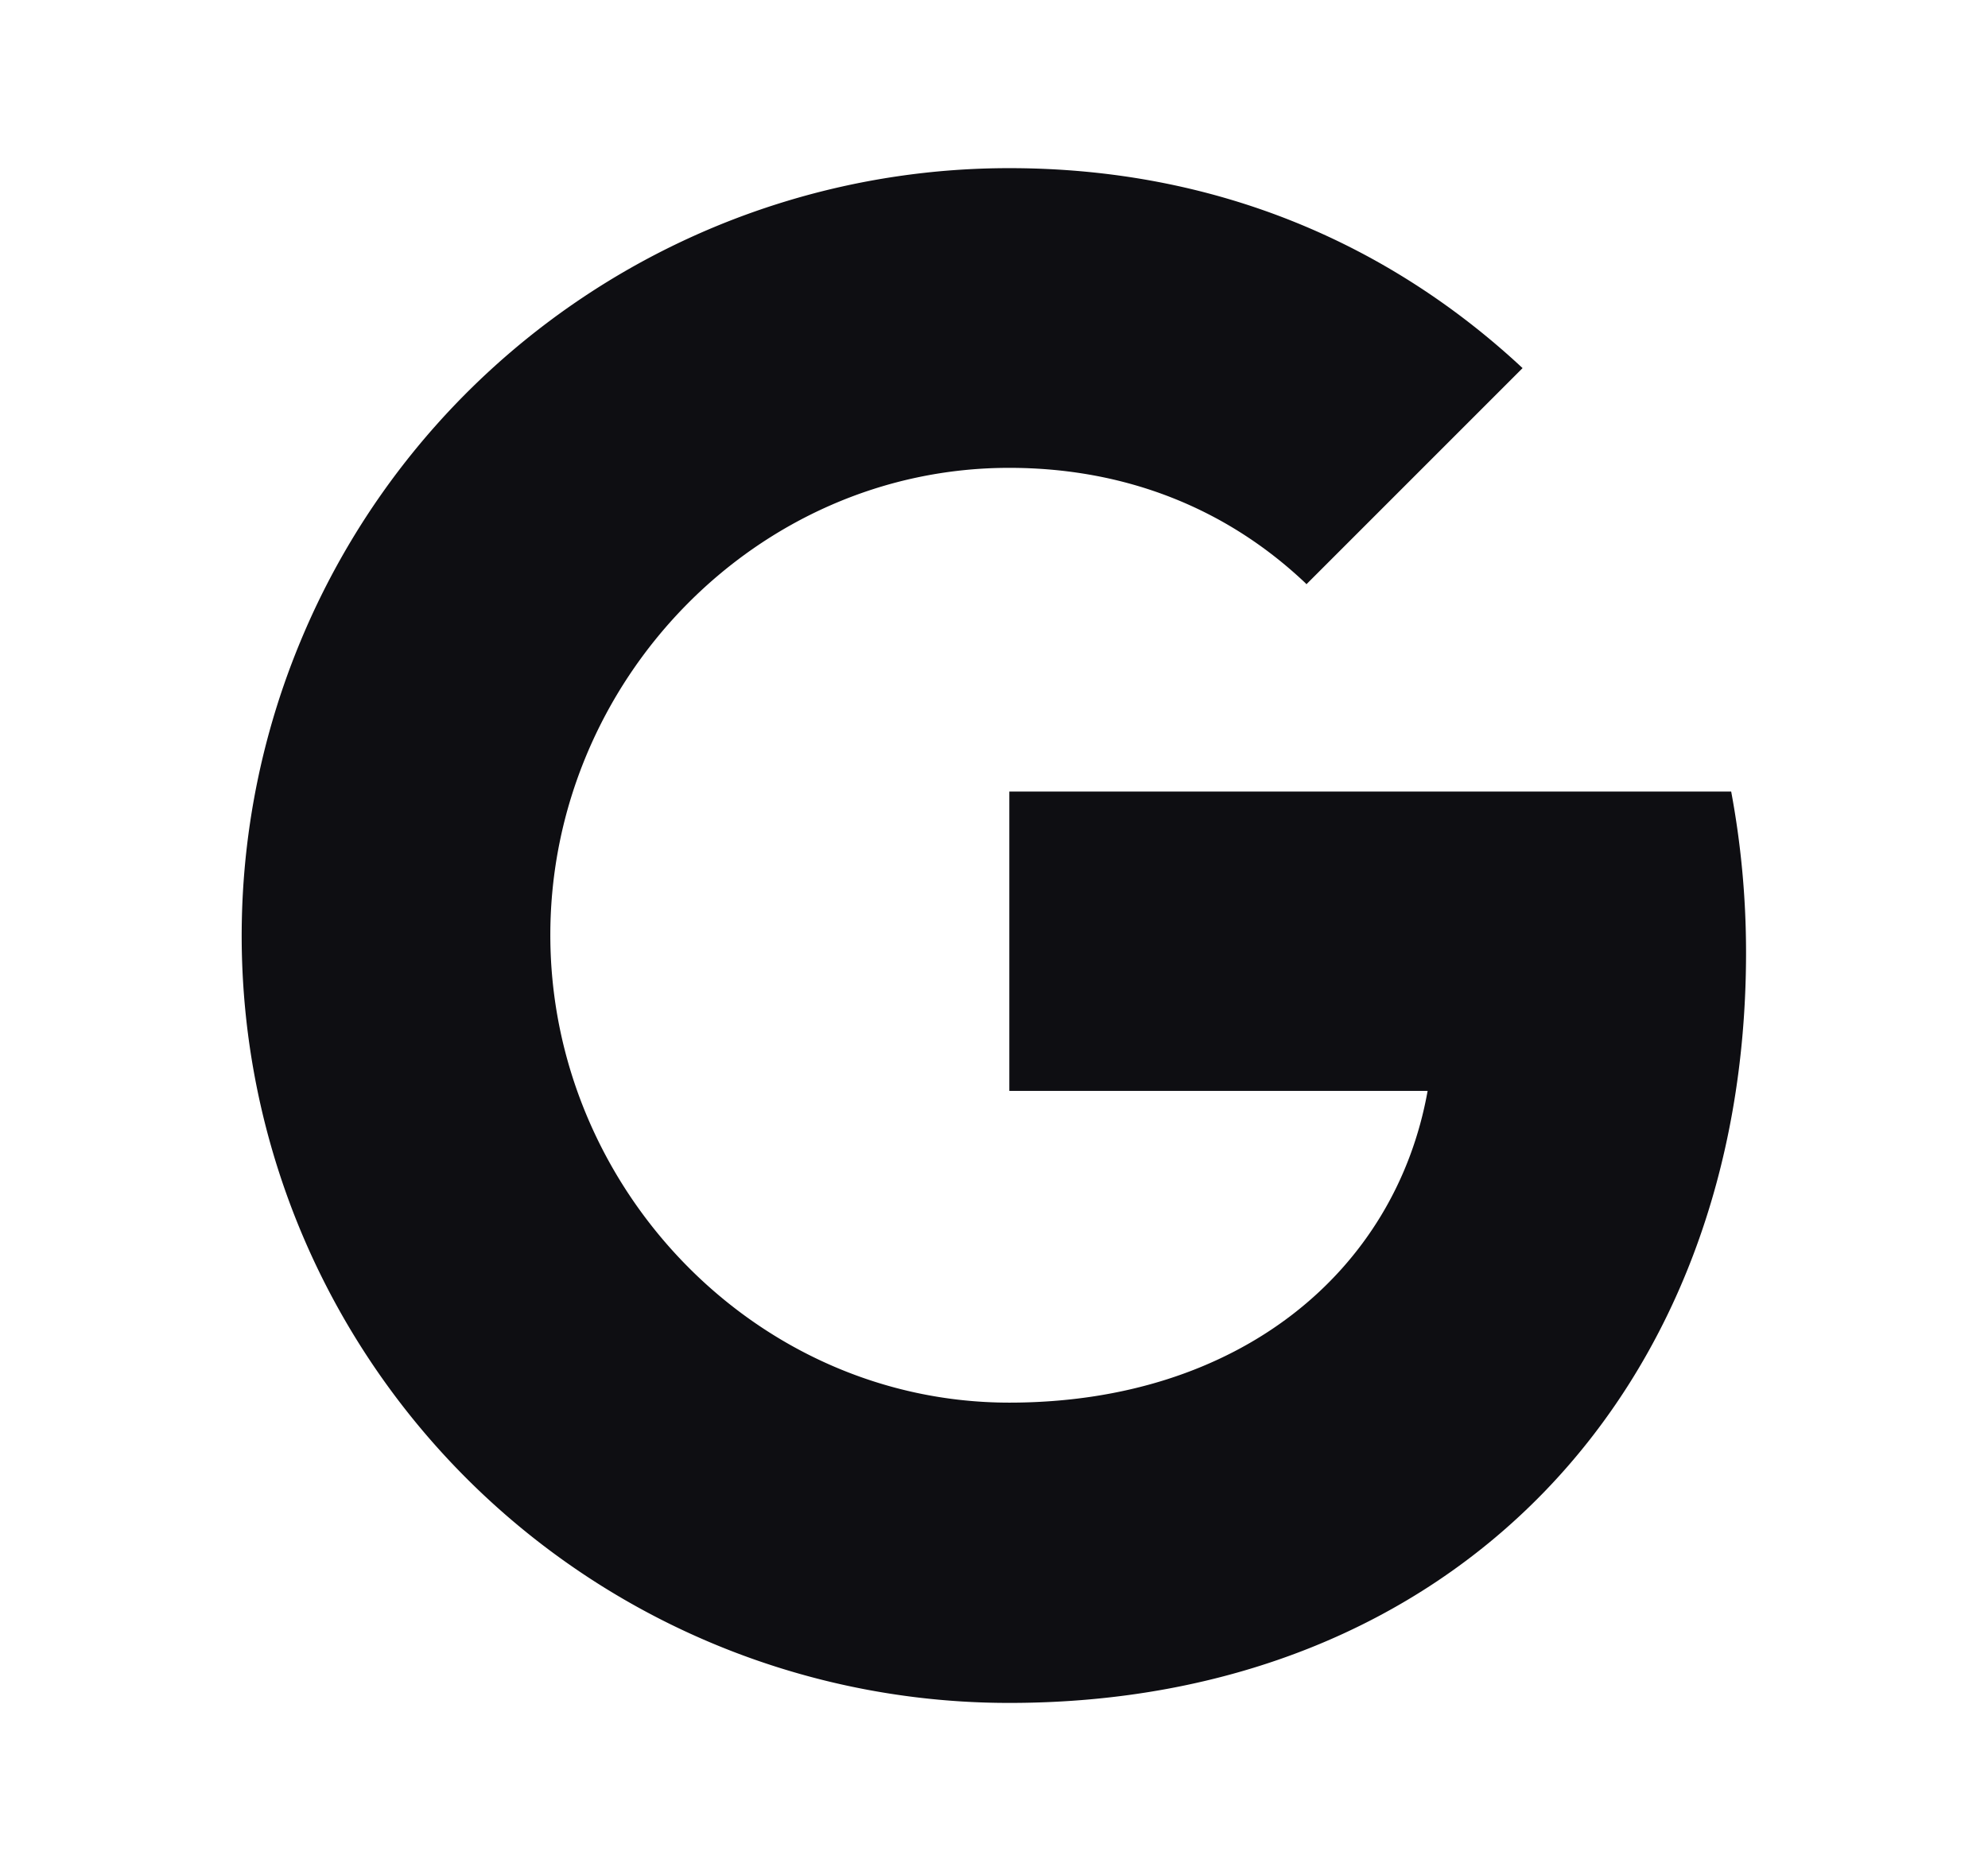 <svg width="17" height="16" fill="none" xmlns="http://www.w3.org/2000/svg"><path d="M14.804 6.77c.082.439.127.898.127 1.377 0 3.75-2.51 6.416-6.3 6.416a6.56 6.56 0 0 1-6.063-9.075 6.56 6.56 0 0 1 6.063-4.05c1.772 0 3.253.651 4.389 1.71l-1.85 1.85v-.005c-.689-.656-1.563-.992-2.539-.992C6.466 4 4.706 5.83 4.706 7.996c0 2.165 1.76 3.999 3.925 3.999 1.965 0 3.302-1.124 3.577-2.666H8.631v-2.56h6.174-.001Z" fill="#0E0E12"/></svg>